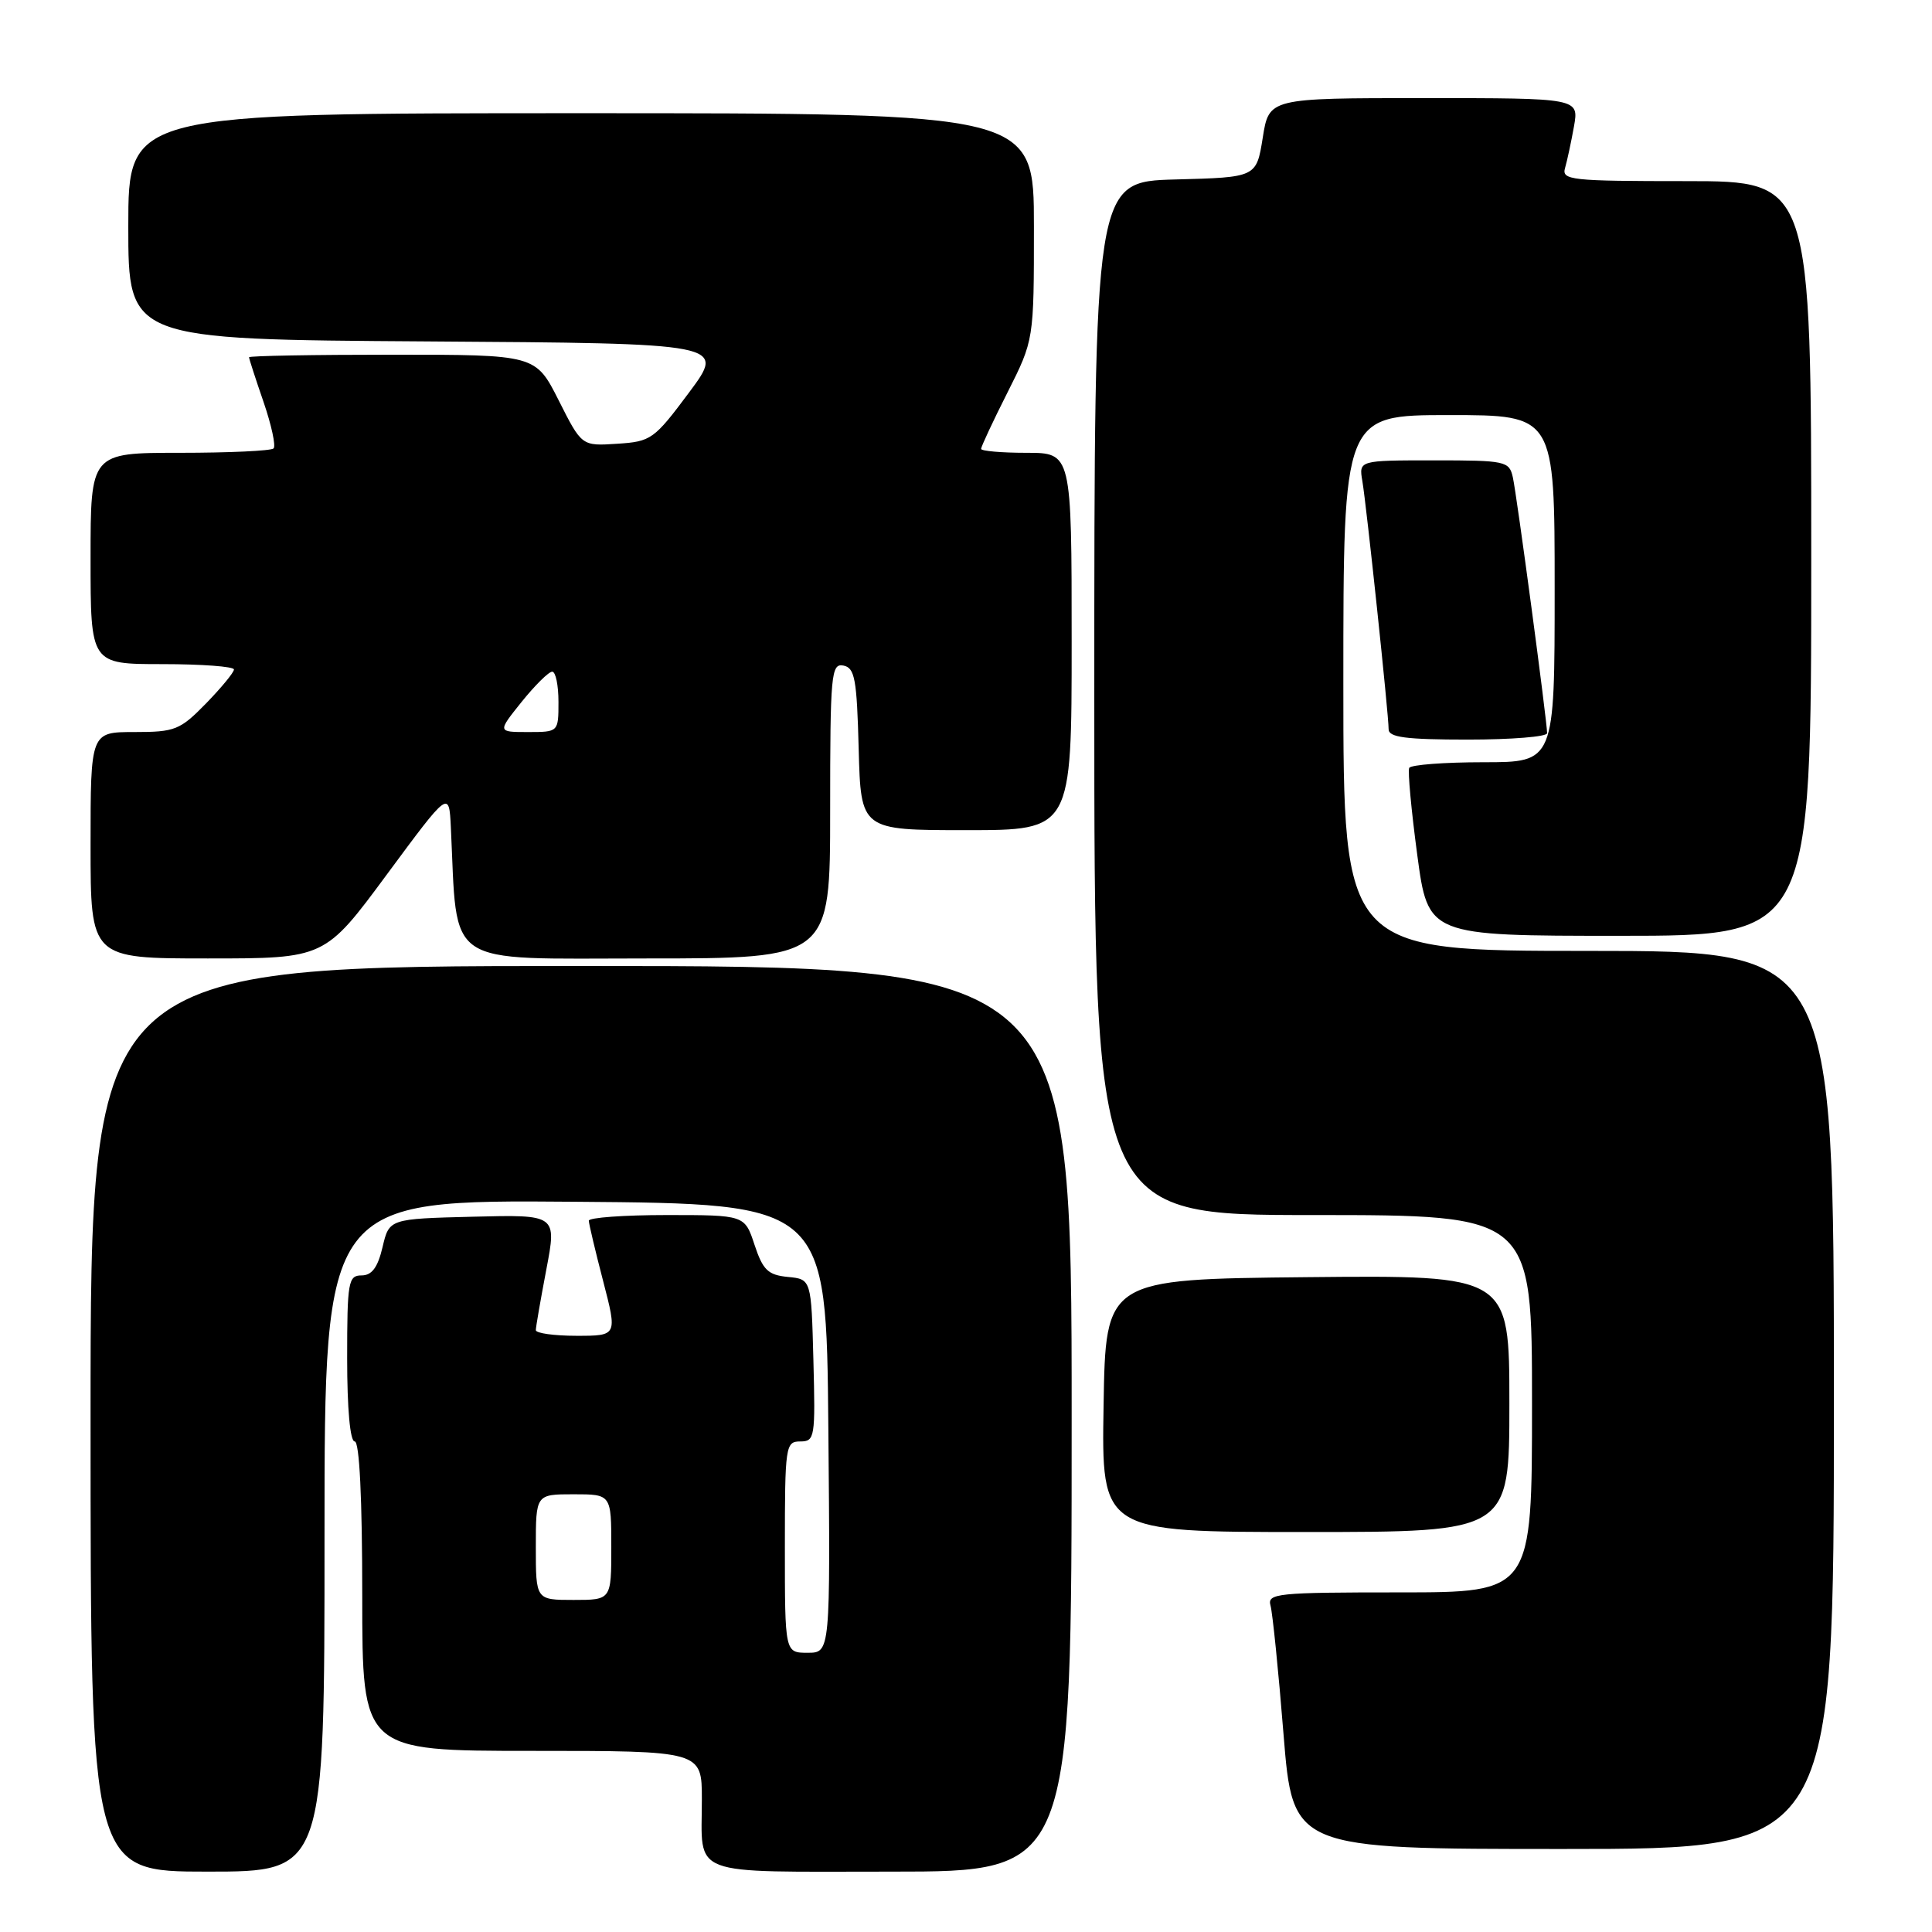 <?xml version="1.0" encoding="UTF-8" standalone="no"?>
<!DOCTYPE svg PUBLIC "-//W3C//DTD SVG 1.1//EN" "http://www.w3.org/Graphics/SVG/1.1/DTD/svg11.dtd" >
<svg xmlns="http://www.w3.org/2000/svg" xmlns:xlink="http://www.w3.org/1999/xlink" version="1.1" viewBox="0 0 256 256">
 <g >
 <path fill="currentColor"
d=" M 43.00 203.49 C 43.00 158.97 43.00 158.97 76.25 159.24 C 109.50 159.50 109.50 159.50 109.76 189.25 C 110.03 219.00 110.03 219.00 107.01 219.00 C 104.00 219.00 104.00 219.00 104.00 205.00 C 104.00 191.59 104.09 191.00 106.03 191.00 C 107.97 191.00 108.05 190.49 107.78 180.25 C 107.50 169.50 107.50 169.50 104.39 169.20 C 101.76 168.94 101.09 168.29 99.98 164.95 C 98.68 161.00 98.68 161.00 88.34 161.00 C 82.65 161.00 78.01 161.34 78.02 161.75 C 78.03 162.16 78.88 165.76 79.92 169.75 C 81.80 177.00 81.80 177.00 76.40 177.00 C 73.43 177.00 71.00 176.66 71.00 176.25 C 71.00 175.84 71.63 172.22 72.39 168.22 C 73.78 160.94 73.78 160.94 62.68 161.22 C 51.57 161.50 51.57 161.50 50.69 165.25 C 50.05 167.96 49.27 169.00 47.90 169.00 C 46.15 169.00 46.00 169.86 46.00 180.00 C 46.00 186.67 46.39 191.00 47.00 191.00 C 47.63 191.00 48.00 198.50 48.00 211.50 C 48.00 232.00 48.00 232.00 70.50 232.00 C 93.00 232.00 93.00 232.00 93.00 238.42 C 93.00 248.81 90.87 248.00 118.11 248.00 C 142.00 248.00 142.00 248.00 142.00 188.00 C 142.00 128.00 142.00 128.00 77.00 128.00 C 12.00 128.00 12.00 128.00 12.00 188.00 C 12.00 248.00 12.00 248.00 27.50 248.00 C 43.00 248.00 43.00 248.00 43.00 203.49 Z  M 243.00 185.50 C 243.00 126.00 243.00 126.00 210.50 126.00 C 178.00 126.00 178.00 126.00 178.00 90.50 C 178.00 55.00 178.00 55.00 192.00 55.00 C 206.00 55.00 206.00 55.00 206.00 78.00 C 206.00 101.00 206.00 101.00 196.56 101.00 C 191.37 101.00 186.95 101.34 186.73 101.75 C 186.52 102.16 187.00 107.34 187.79 113.25 C 189.23 124.00 189.23 124.00 214.62 124.00 C 240.00 124.00 240.00 124.00 240.00 74.00 C 240.00 24.00 240.00 24.00 223.43 24.00 C 208.12 24.00 206.90 23.87 207.38 22.25 C 207.66 21.29 208.19 18.81 208.56 16.75 C 209.22 13.00 209.22 13.00 188.69 13.00 C 168.15 13.00 168.15 13.00 167.32 18.25 C 166.48 23.50 166.48 23.50 155.74 23.78 C 145.00 24.07 145.00 24.07 145.00 92.53 C 145.00 161.00 145.00 161.00 174.00 161.00 C 203.00 161.00 203.00 161.00 203.00 186.00 C 203.00 211.00 203.00 211.00 185.43 211.00 C 169.18 211.00 167.90 211.13 168.35 212.75 C 168.62 213.71 169.40 221.36 170.07 229.75 C 171.30 245.00 171.30 245.00 207.15 245.00 C 243.00 245.00 243.00 245.00 243.00 185.50 Z  M 200.00 185.98 C 200.00 168.97 200.00 168.97 173.25 169.23 C 146.50 169.50 146.50 169.50 146.23 186.25 C 145.95 203.00 145.95 203.00 172.98 203.00 C 200.00 203.00 200.00 203.00 200.00 185.98 Z  M 51.27 115.86 C 59.50 104.73 59.50 104.73 59.74 109.61 C 60.65 128.42 58.55 127.00 85.58 127.00 C 110.00 127.00 110.00 127.00 110.00 107.43 C 110.00 89.32 110.13 87.88 111.75 88.19 C 113.27 88.48 113.54 89.96 113.78 99.26 C 114.07 110.00 114.07 110.00 128.03 110.00 C 142.00 110.00 142.00 110.00 142.00 85.00 C 142.00 60.00 142.00 60.00 136.00 60.00 C 132.70 60.00 130.00 59.76 130.00 59.48 C 130.00 59.19 131.57 55.82 133.50 52.00 C 137.00 45.05 137.00 45.05 137.00 30.02 C 137.00 15.00 137.00 15.00 77.00 15.00 C 17.00 15.00 17.00 15.00 17.00 29.99 C 17.00 44.98 17.00 44.98 56.58 45.24 C 96.15 45.50 96.15 45.50 91.31 52.00 C 86.67 58.23 86.27 58.51 81.78 58.80 C 77.08 59.11 77.08 59.11 74.03 53.05 C 70.97 47.00 70.97 47.00 51.99 47.00 C 41.54 47.00 33.00 47.15 33.00 47.34 C 33.00 47.53 33.86 50.19 34.92 53.26 C 35.97 56.32 36.57 59.09 36.25 59.42 C 35.93 59.74 30.34 60.00 23.83 60.00 C 12.00 60.00 12.00 60.00 12.00 74.00 C 12.00 88.00 12.00 88.00 21.50 88.00 C 26.73 88.00 31.00 88.32 31.00 88.71 C 31.00 89.10 29.33 91.12 27.30 93.21 C 23.85 96.74 23.19 97.00 17.80 97.00 C 12.00 97.00 12.00 97.00 12.00 112.00 C 12.00 127.00 12.00 127.00 27.52 127.00 C 43.04 127.00 43.04 127.00 51.27 115.86 Z  M 205.00 97.15 C 205.00 95.62 200.98 65.55 200.46 63.25 C 199.98 61.10 199.52 61.00 190.01 61.00 C 180.05 61.00 180.05 61.00 180.52 63.75 C 181.07 66.99 184.00 94.63 184.00 96.63 C 184.00 97.70 186.27 98.00 194.50 98.00 C 200.28 98.00 205.00 97.62 205.00 97.15 Z  M 71.00 205.00 C 71.00 198.00 71.00 198.00 76.00 198.00 C 81.00 198.00 81.00 198.00 81.00 205.00 C 81.00 212.00 81.00 212.00 76.00 212.00 C 71.00 212.00 71.00 212.00 71.00 205.00 Z  M 69.12 93.00 C 70.89 90.80 72.71 89.00 73.17 89.00 C 73.63 89.00 74.00 90.80 74.00 93.00 C 74.00 97.00 74.00 97.00 69.95 97.00 C 65.91 97.00 65.91 97.00 69.12 93.00 Z "/>
</g>
</svg>